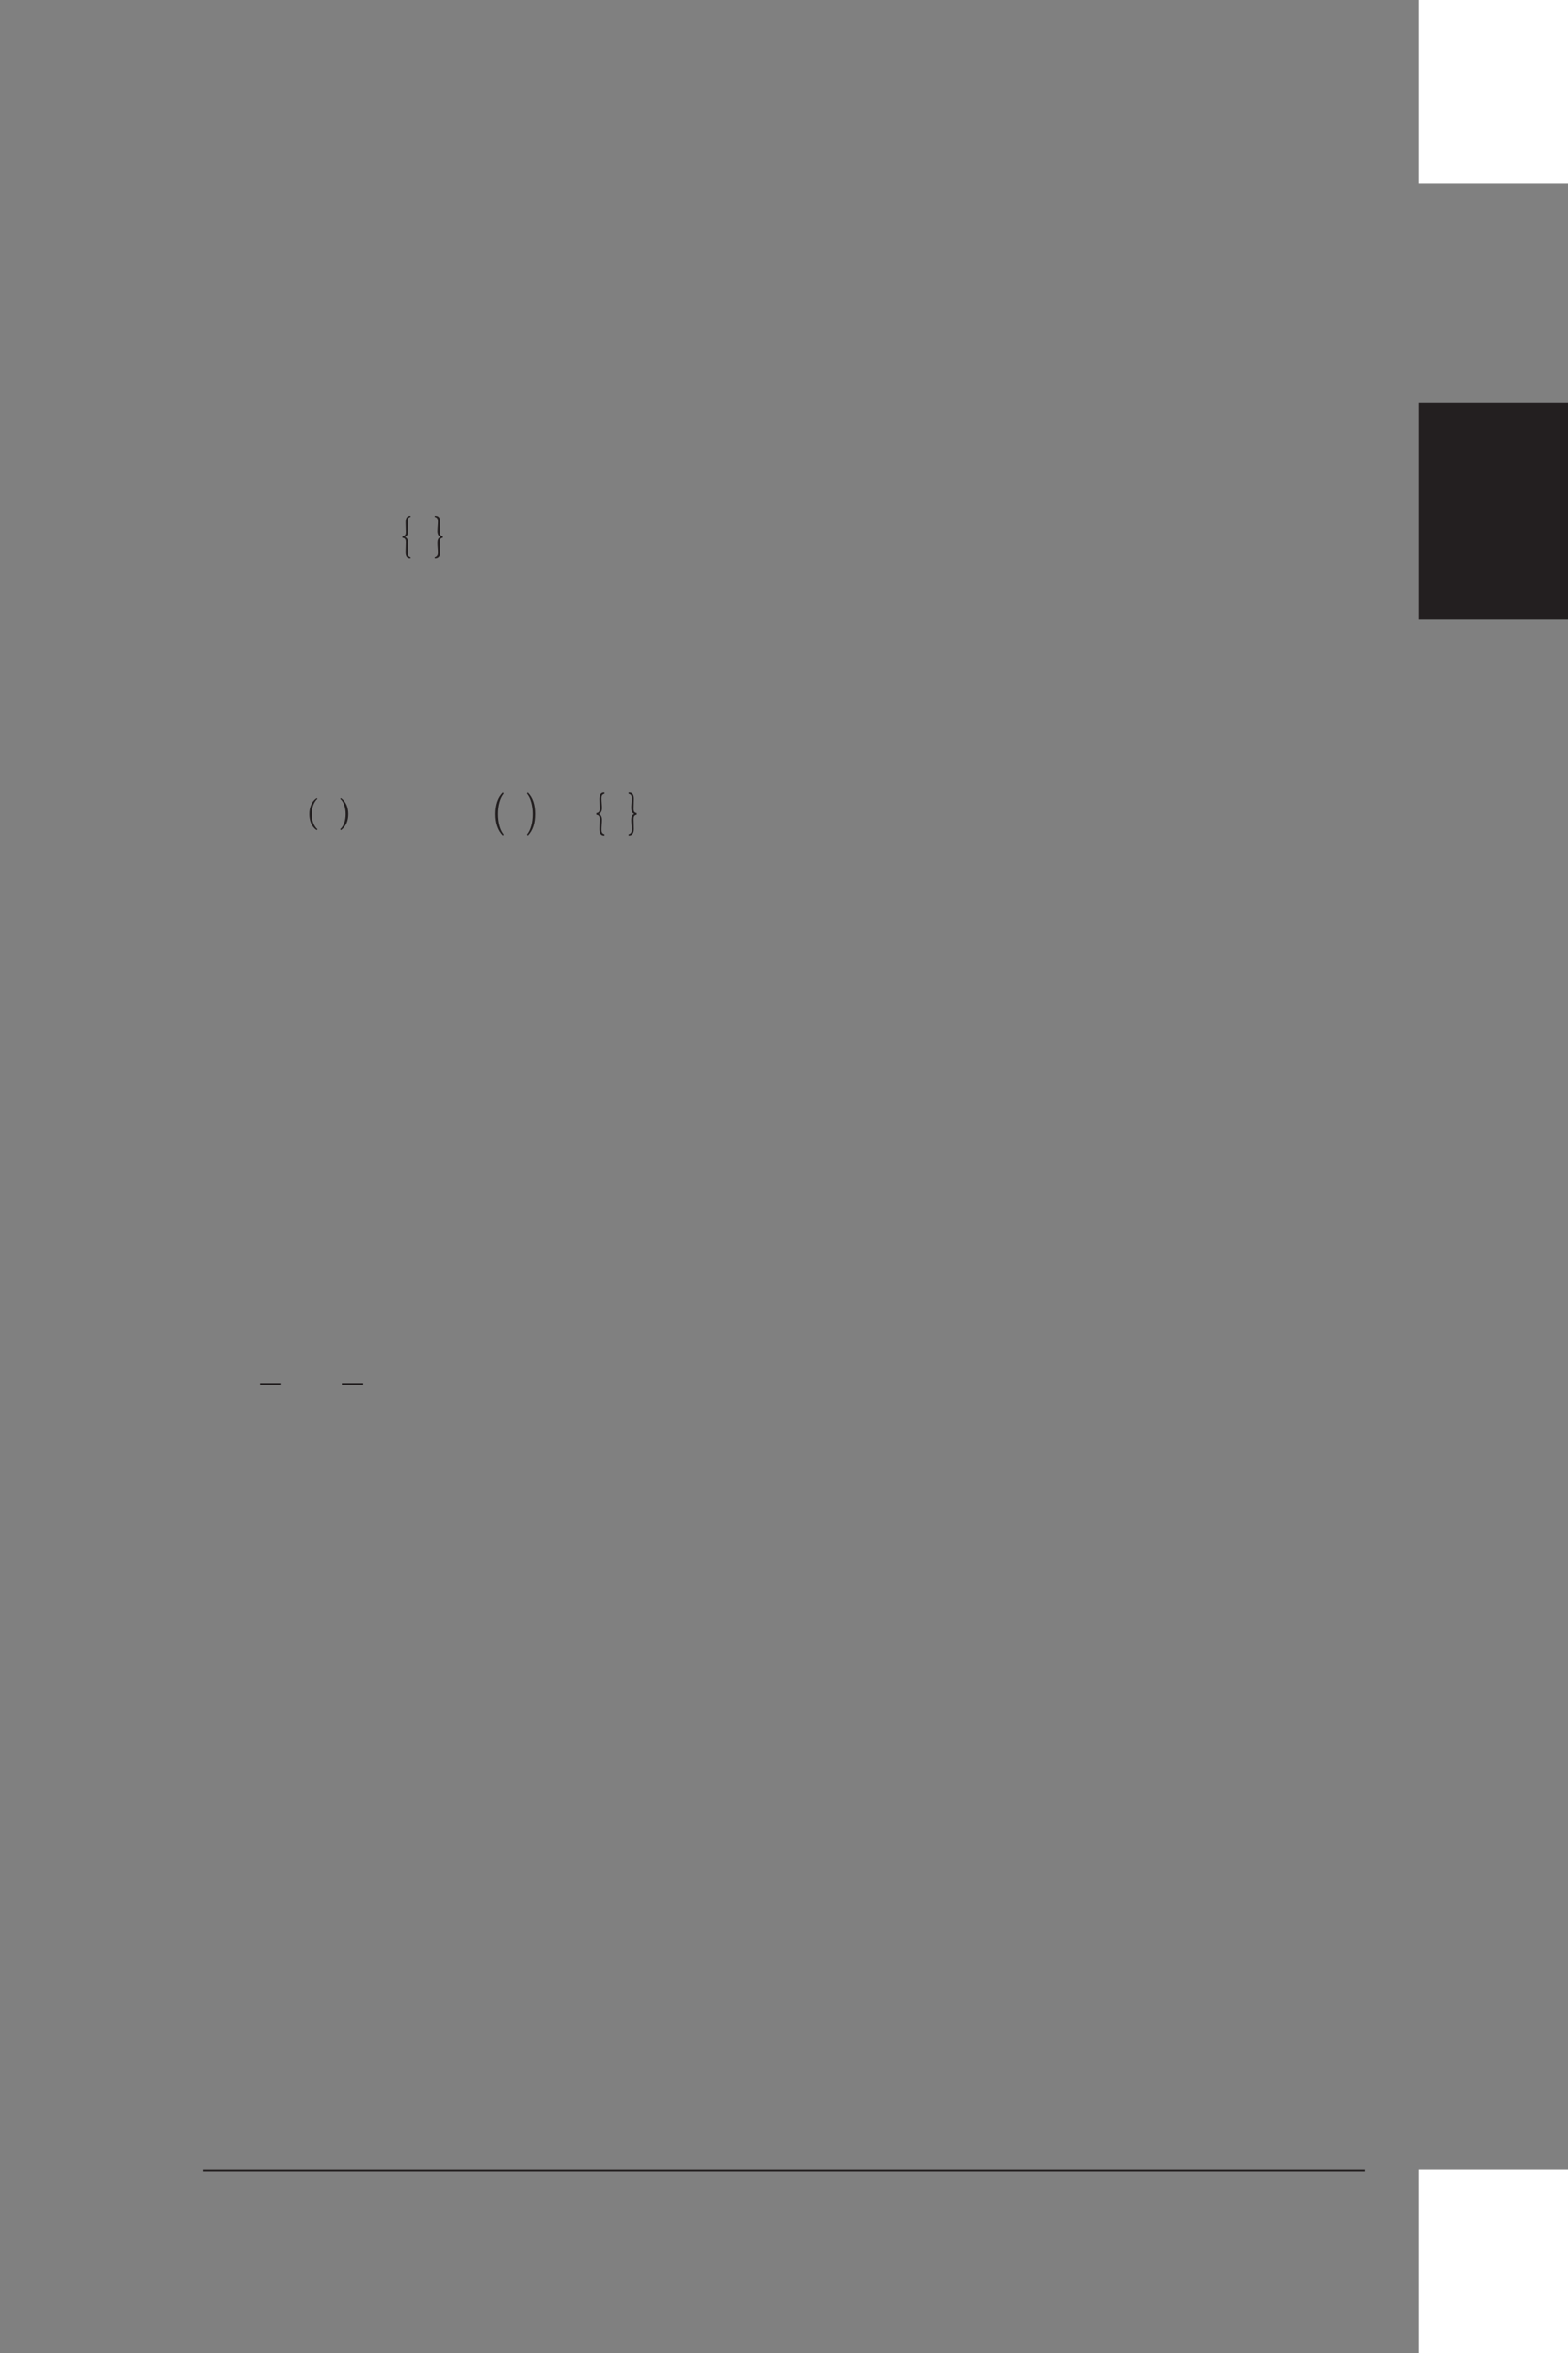 <?xml version="1.0" encoding="UTF-8" standalone="no"?>
<!DOCTYPE svg PUBLIC "-//W3C//DTD SVG 1.1//EN"
"http://www.w3.org/Graphics/SVG/1.1/DTD/svg11.dtd">
<svg viewBox="0 0 660 990" version="1.1" xmlns="http://www.w3.org/2000/svg" xmlns:xlink="http://www.w3.org/1999/xlink">
<rect x="0" y="0" width="660" height="990" fill="#808080" stroke="none"/>
<defs>
<clipPath id="c0_31"><path d="M85.6,915.9v-5.1H574.4v5.1Z"/></clipPath>
<style type="text/css"><![CDATA[
.g0_31{
fill: #FFFFFF;
}
.g1_31{
fill: #231F20;
}
.g2_31{
fill: none;
stroke: #231F20;
stroke-width: 0.763;
stroke-linecap: round;
stroke-linejoin: miter;
}
.g3_31{
fill: none;
stroke: #231F20;
stroke-width: 0.848;
stroke-linecap: butt;
stroke-linejoin: miter;
}
]]></style>
</defs>
<path fill-rule="evenodd" d="M597.3,913H660v77H597.3V913Z" class="g0_31"/>
<path fill-rule="evenodd" d="M597.3,169.4H660v91.3H597.3V169.4Z" class="g1_31"/>
<path fill-rule="evenodd" d="M597.3,0H660V77H597.3V0Z" class="g0_31"/>
<path clip-path="url(#c0_31)" d="M85.6,913.4H574.4" class="g2_31"/>
<path d="M172.8,234.5c-1.1,-.3,-1.2,-1.1,-1.2,-2c0,-1.4,.2,-2.7,.2,-4.1c0,-1.1,-.4,-2.1,-1.3,-2.4v-.1c.9,-.3,1.3,-1.3,1.3,-2.4c0,-1.3,-.2,-2.7,-.2,-4c0,-1,.1,-1.8,1.2,-2V217c-.9,0,-2.1,.3,-2.1,2.7c0,1.3,.1,2.8,.1,4.1c0,.8,-.1,1.7,-1.4,1.8v.7c1.3,.1,1.4,1,1.4,1.8c0,1.3,-.1,2.8,-.1,4.3c0,2.4,1.2,2.6,2.1,2.6v-.5Z" class="g1_31"/>
<path d="M186.4,225.6c-1.2,-.1,-1.3,-1.1,-1.3,-1.9c0,-1.2,.2,-2.6,.2,-4.1c0,-2.4,-1.3,-2.6,-2.3,-2.6v.5c1.1,.2,1.3,1,1.3,1.9c0,1.3,-.2,2.8,-.2,4.1c0,1.1,.4,2.1,1.3,2.4v.1c-1,.3,-1.3,1.3,-1.3,2.4c0,1.3,.2,2.8,.2,4.1c0,.9,-.2,1.7,-1.3,2v.5c.9,0,2.3,-.3,2.3,-2.6c0,-1.5,-.2,-3,-.2,-4.3c0,-.7,.1,-1.7,1.3,-1.8v-.7Z" class="g1_31"/>
<path d="M133.6,348.9c-1.5,-1.3,-2.4,-3.7,-2.4,-6.4c0,-2.6,.9,-5.1,2.4,-6.4l-.3,-.3c-2.2,1.5,-3.1,4,-3.1,6.7c0,2.8,.9,5.3,3.1,6.8l.3,-.4Z" class="g1_31"/>
<path d="M143.2,336.1c1.5,1.3,2.3,3.8,2.3,6.4c0,2.7,-.8,5.1,-2.3,6.4l.3,.4c2.2,-1.6,3.1,-4,3.1,-6.8c0,-2.7,-.9,-5.2,-3.1,-6.7l-.3,.3Z" class="g1_31"/>
<path d="M211.9,351.1c-1.5,-1.7,-2.4,-5,-2.4,-8.6c0,-3.5,.9,-6.8,2.4,-8.5l-.3,-.5c-2.2,2,-3.2,5.3,-3.2,9c0,3.7,1,7,3.2,9.1l.3,-.5Z" class="g1_31"/>
<path d="M221.8,334c1.5,1.7,2.4,5,2.4,8.5c0,3.6,-.9,6.9,-2.4,8.6l.3,.5c2.2,-2.1,3.1,-5.4,3.1,-9.1c0,-3.7,-.9,-6.9,-3.1,-9l-.3,.5Z" class="g1_31"/>
<path d="M254.4,351c-1.1,-.2,-1.2,-1.1,-1.2,-2c0,-1.3,.2,-2.7,.2,-4.1c0,-1.1,-.4,-2.1,-1.3,-2.4v-.1c.9,-.3,1.3,-1.2,1.3,-2.4c0,-1.3,-.2,-2.7,-.2,-4c0,-.9,.1,-1.7,1.2,-1.9v-.6c-.9,0,-2.1,.3,-2.1,2.7c0,1.3,.1,2.8,.1,4.2c0,.7,-.1,1.6,-1.4,1.7v.7c1.3,.1,1.4,1,1.4,1.8c0,1.3,-.1,2.8,-.1,4.3c0,2.4,1.2,2.7,2.1,2.7V351Z" class="g1_31"/>
<path d="M268,342.1c-1.2,-.1,-1.3,-1.1,-1.3,-1.8c0,-1.3,.1,-2.7,.1,-4.2c0,-2.3,-1.2,-2.6,-2.2,-2.6v.6c1.1,.2,1.3,.9,1.3,1.9c0,1.3,-.2,2.7,-.2,4c0,1.1,.3,2.1,1.2,2.4v.1c-.9,.3,-1.2,1.3,-1.2,2.4c0,1.4,.2,2.8,.2,4.1c0,1,-.2,1.8,-1.3,2v.6c.9,0,2.2,-.4,2.2,-2.7c0,-1.5,-.1,-3,-.1,-4.2c0,-.8,.1,-1.8,1.3,-1.9v-.7Z" class="g1_31"/>
<path d="M109.4,582.3h9m25.5,0h9" class="g3_31"/>
</svg>